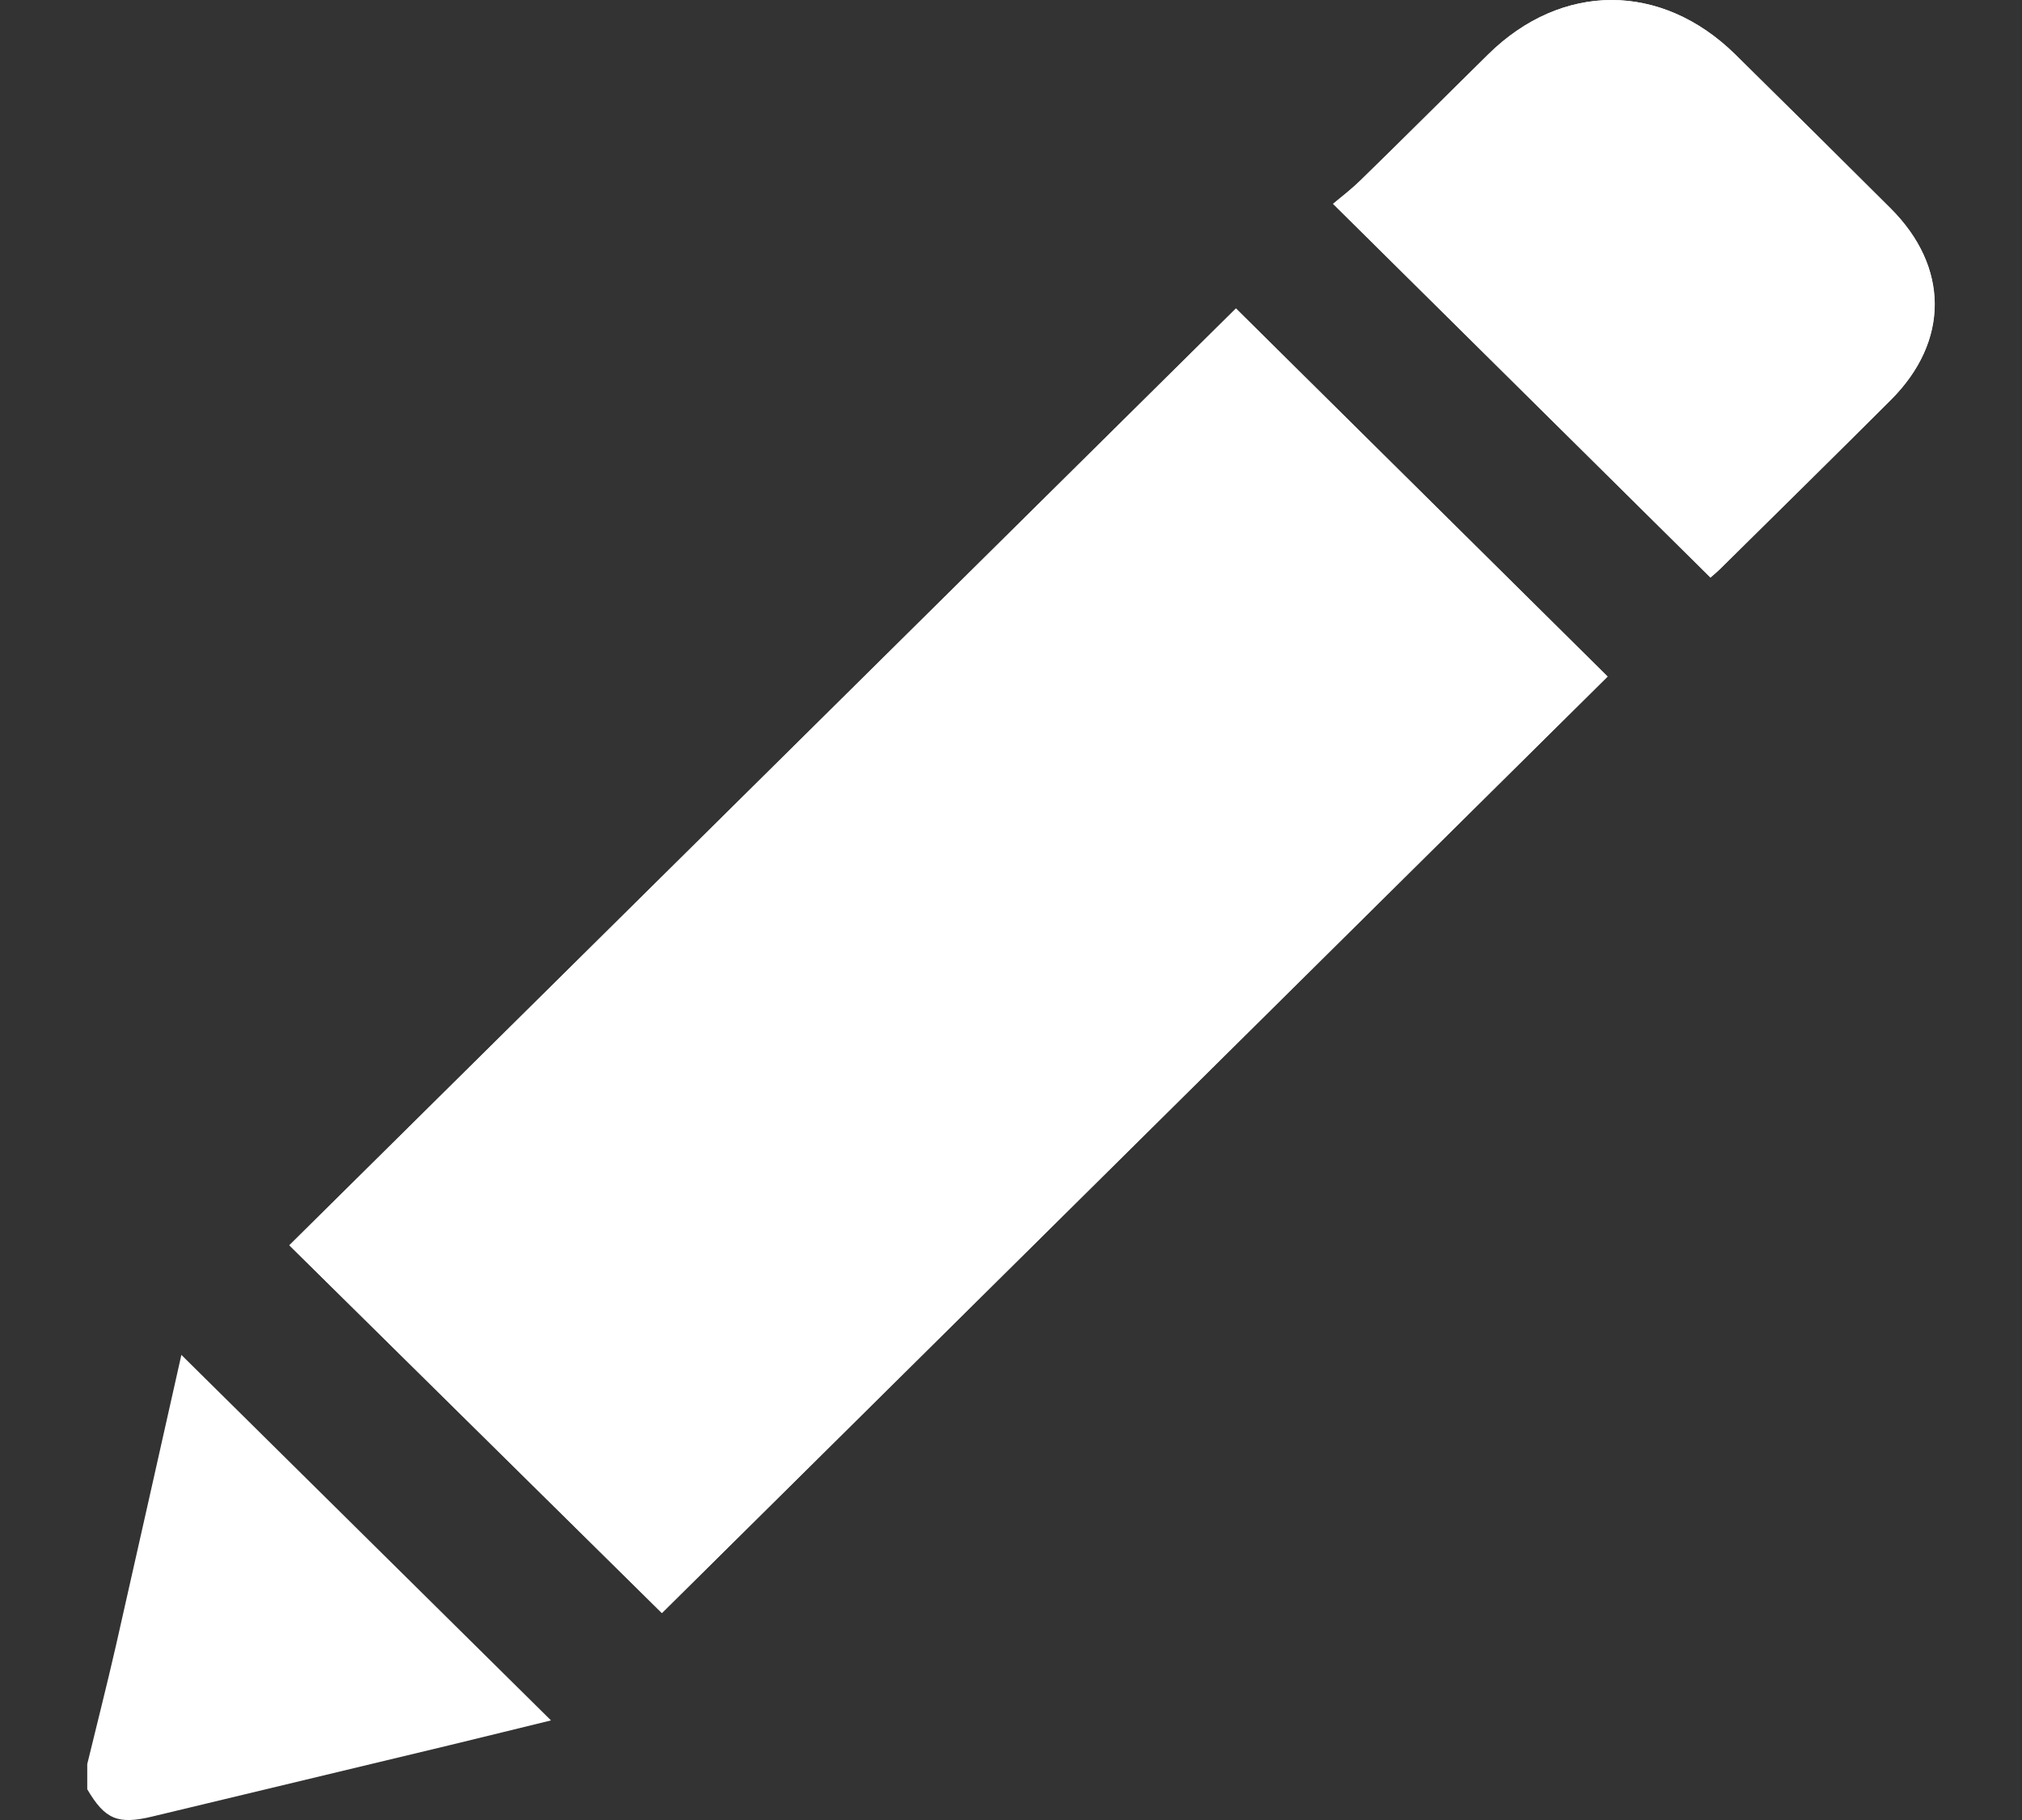 <svg width="20" height="18" viewBox="0 0 20 18" fill="none" xmlns="http://www.w3.org/2000/svg">
<rect x="0" y="0" width="20" height="18" fill="#333333" stroke="none"/>
<path d="M12.225 3.051L2.862 12.316L6.547 15.953L15.901 6.691L12.225 3.051Z" fill="white"/>
<path d="M16.919 5.711C16.946 5.688 16.982 5.659 17.015 5.626C17.579 5.069 18.144 4.513 18.705 3.953C19.283 3.375 19.281 2.639 18.701 2.061C18.19 1.552 17.677 1.044 17.162 0.538C16.433 -0.179 15.449 -0.179 14.722 0.538C14.301 0.95 13.883 1.37 13.459 1.781C13.371 1.867 13.275 1.942 13.186 2.015L16.919 5.711Z" fill="white"/>
<path d="M0.863 17.447C0.958 17.055 1.058 16.664 1.148 16.27C1.368 15.301 1.584 14.332 1.794 13.4L5.45 17.015C5.141 17.09 4.788 17.178 4.435 17.263L1.509 17.965C1.166 18.048 1.039 17.995 0.863 17.696V17.447Z" fill="white"/>
<path d="M12.225 3.051L15.901 6.691L6.547 15.953L2.862 12.316L12.225 3.051Z" fill="white"/>
<path d="M16.918 5.712L13.186 2.017C13.272 1.944 13.371 1.87 13.459 1.783C13.882 1.369 14.3 0.951 14.721 0.536C15.448 -0.179 16.433 -0.178 17.162 0.536C17.676 1.043 18.189 1.552 18.7 2.062C19.279 2.64 19.281 3.375 18.703 3.954C18.142 4.514 17.577 5.07 17.013 5.627C16.98 5.659 16.944 5.689 16.918 5.712Z" fill="white"/>
</svg>
